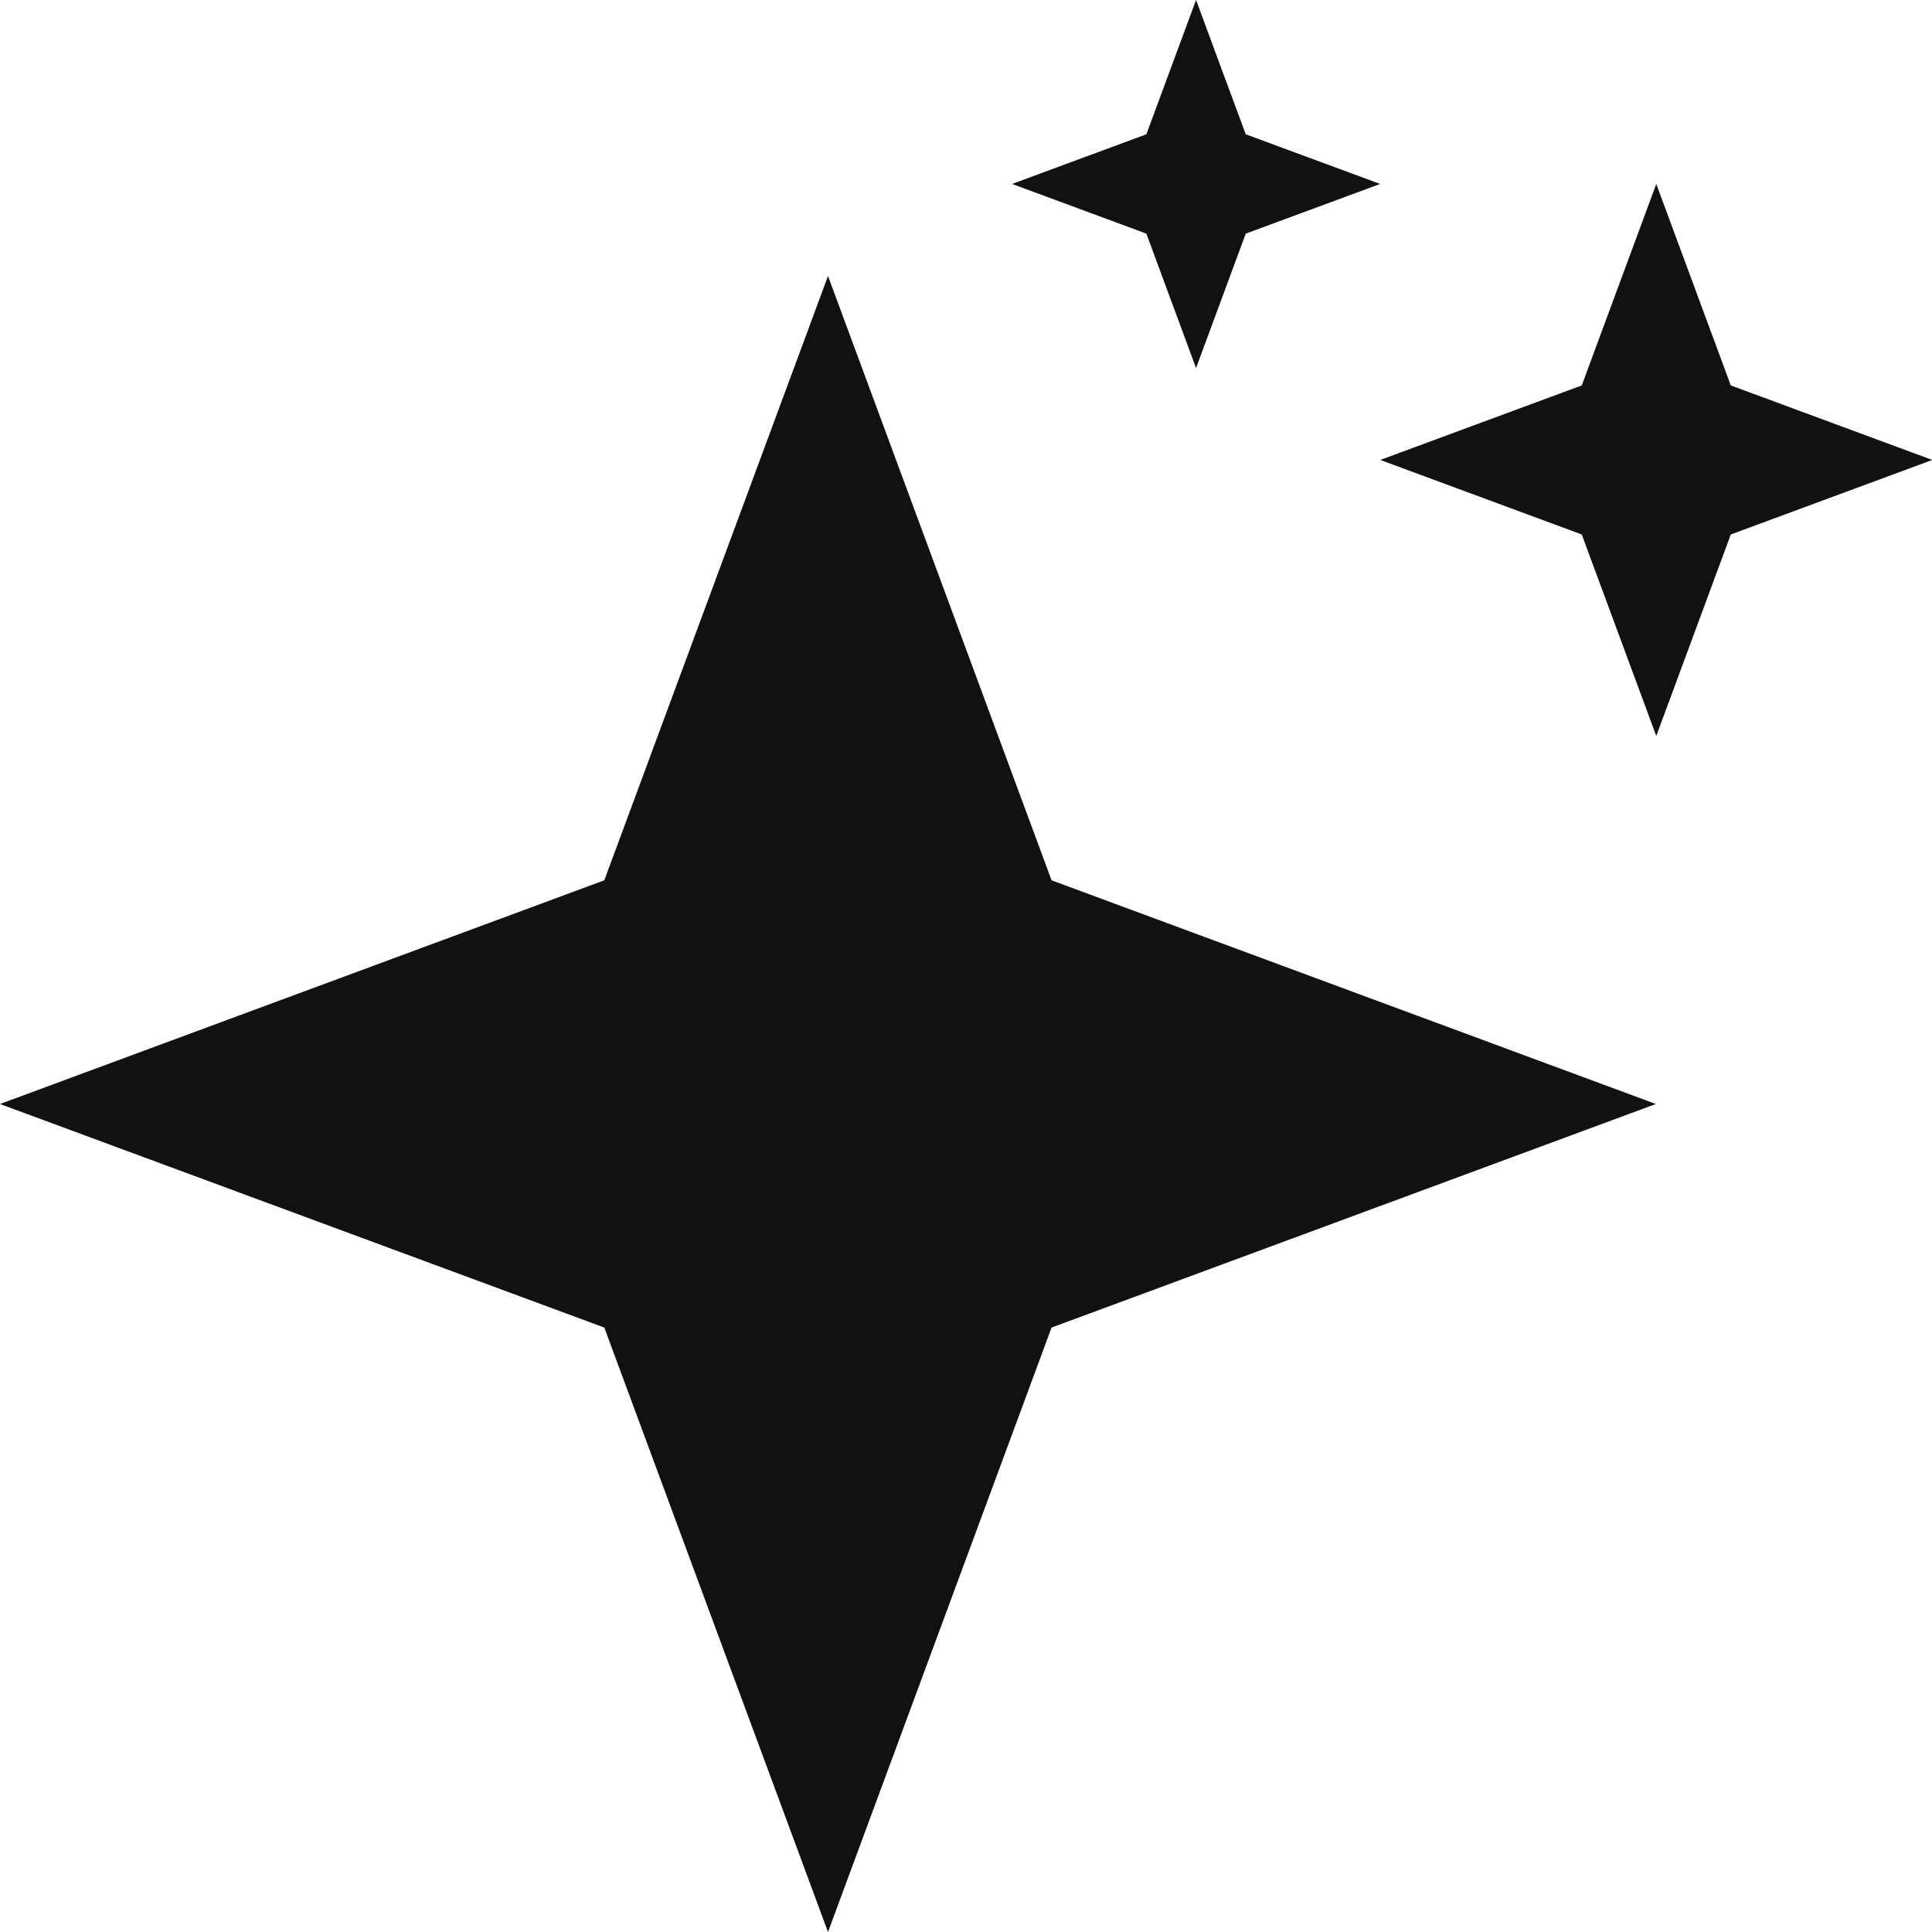 <svg width="14" height="14" viewBox="0 0 14 14" fill="none" xmlns="http://www.w3.org/2000/svg">
<path d="M6 2L7.62 6.379L11.999 8L7.62 9.62L6 14L4.379 9.62L0 8L4.379 6.379L6 2Z" fill="#111111"/>
<path d="M8.667 0L9.027 0.973L10.001 1.333L9.027 1.693L8.667 2.667L8.307 1.693L7.334 1.333L8.307 0.973L8.667 0Z" fill="#111111"/>
<path d="M12.002 1.333L12.542 2.793L14.002 3.333L12.542 3.873L12.002 5.333L11.462 3.873L10.002 3.333L11.462 2.793L12.002 1.333Z" fill="#111111"/>
</svg>
